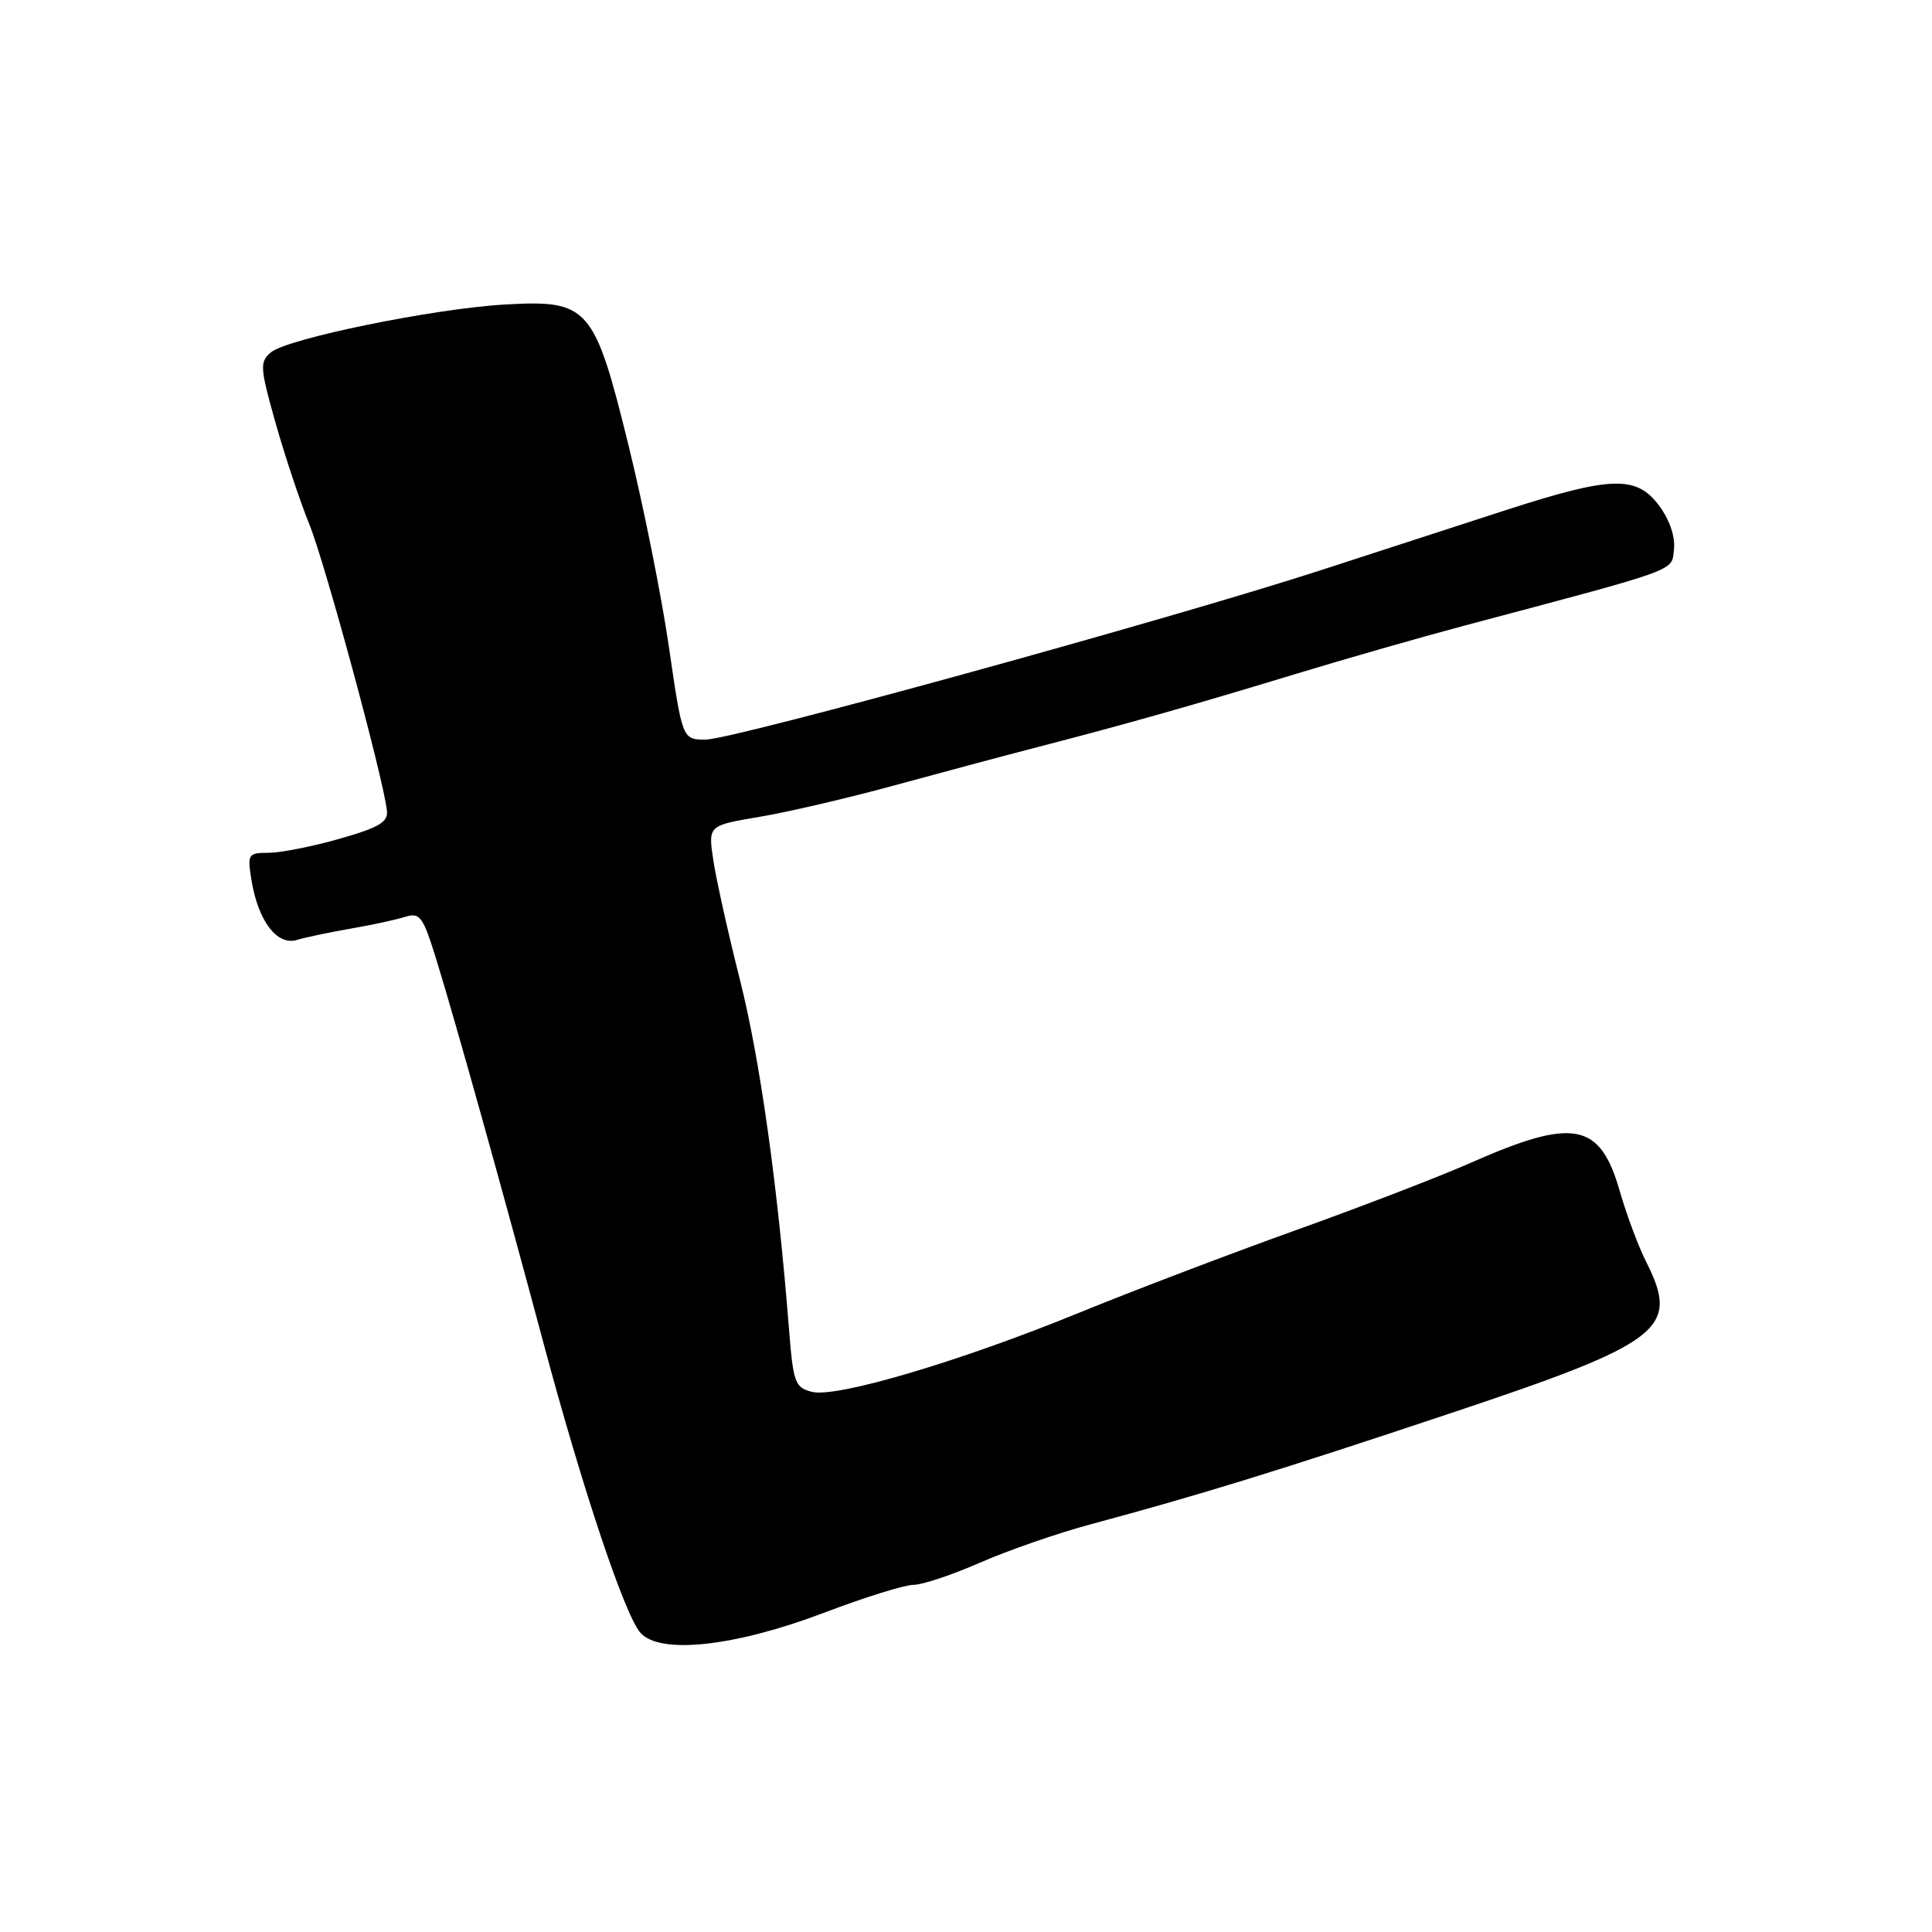 <?xml version="1.0" encoding="UTF-8" standalone="no"?>
<!DOCTYPE svg PUBLIC "-//W3C//DTD SVG 1.1//EN" "http://www.w3.org/Graphics/SVG/1.1/DTD/svg11.dtd" >
<svg xmlns="http://www.w3.org/2000/svg" xmlns:xlink="http://www.w3.org/1999/xlink" version="1.1" viewBox="0 0 256 256">
 <g >
 <path fill="currentColor"
d=" M 109.21 213.69 C 114.54 211.66 119.87 210.00 121.04 210.00 C 122.21 210.00 126.19 208.67 129.88 207.05 C 133.58 205.43 140.18 203.14 144.55 201.97 C 159.07 198.06 169.29 194.91 192.00 187.33 C 220.30 177.89 222.62 176.10 218.13 167.21 C 217.10 165.17 215.51 160.92 214.61 157.77 C 212.00 148.71 208.50 148.05 194.85 154.09 C 190.81 155.88 180.30 159.93 171.50 163.08 C 162.70 166.24 149.88 171.13 143.00 173.94 C 127.27 180.38 110.84 185.25 107.60 184.43 C 105.34 183.87 105.11 183.22 104.55 176.16 C 103.05 157.09 100.71 140.39 98.06 129.89 C 96.48 123.63 94.88 116.45 94.51 113.94 C 93.83 109.38 93.83 109.38 100.67 108.23 C 104.42 107.60 112.45 105.73 118.50 104.07 C 124.55 102.42 133.10 100.13 137.50 98.99 C 149.46 95.89 158.19 93.41 171.50 89.36 C 178.10 87.35 188.22 84.45 194.00 82.91 C 222.88 75.23 221.47 75.75 221.81 72.79 C 222.00 71.16 221.24 68.89 219.87 67.04 C 216.86 62.97 213.56 63.06 199.57 67.58 C 193.48 69.56 182.43 73.14 175.00 75.56 C 155.12 82.02 97.09 98.00 93.51 98.00 C 90.42 98.00 90.42 98.00 88.64 85.75 C 87.66 79.01 85.25 66.97 83.28 59.00 C 78.74 40.57 77.99 39.72 66.89 40.35 C 57.43 40.90 38.05 44.86 35.88 46.70 C 34.40 47.96 34.45 48.73 36.50 55.99 C 37.73 60.35 39.75 66.43 41.00 69.50 C 43.06 74.58 50.74 102.88 51.27 107.39 C 51.46 108.92 50.25 109.64 45.00 111.14 C 41.42 112.16 37.20 112.99 35.62 113.00 C 32.87 113.00 32.76 113.16 33.32 116.61 C 34.20 122.03 36.70 125.33 39.33 124.55 C 40.53 124.19 43.75 123.52 46.50 123.04 C 49.25 122.57 52.48 121.87 53.68 121.49 C 55.65 120.87 56.05 121.42 57.83 127.19 C 60.34 135.31 66.69 158.05 71.99 177.87 C 77.19 197.30 82.76 213.96 84.86 216.35 C 87.44 219.27 97.35 218.19 109.21 213.69 Z "/>
</g>
</svg>